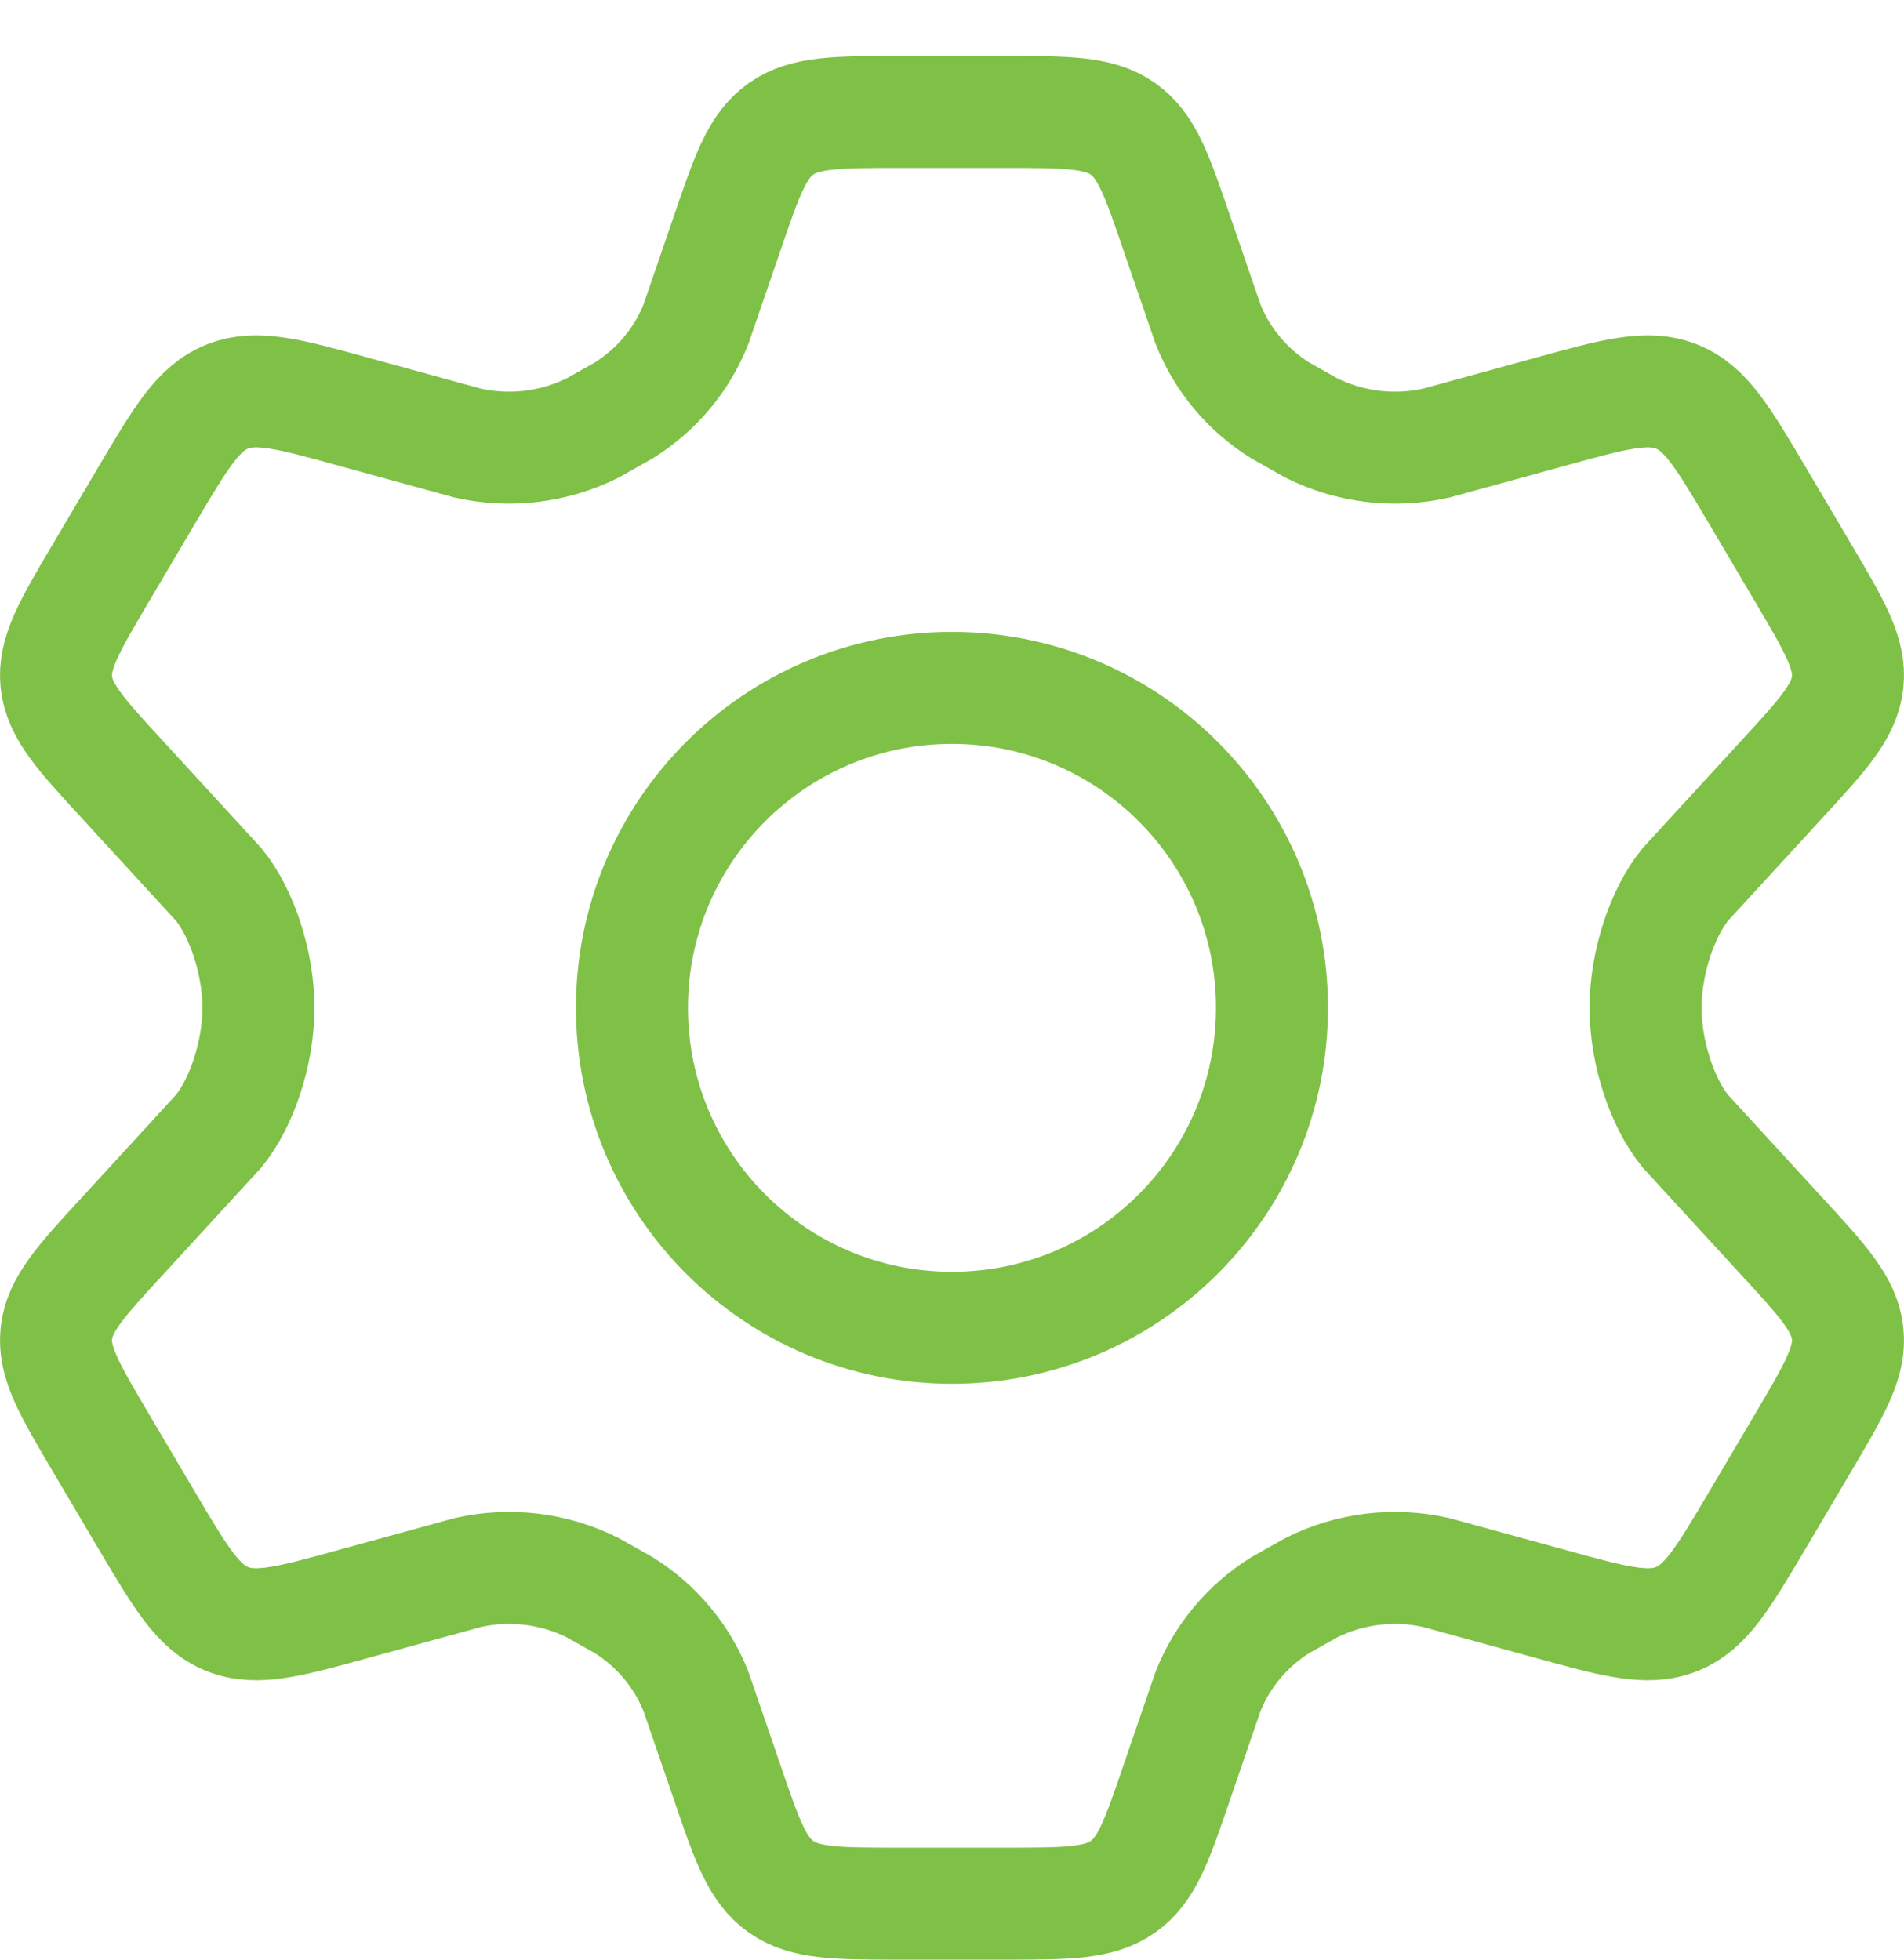 <svg width="34" height="35" viewBox="0 0 34 35" fill="none" xmlns="http://www.w3.org/2000/svg">
<path d="M32.188 10.214L31.378 8.843C30.765 7.807 30.459 7.288 29.938 7.082C29.416 6.875 28.827 7.038 27.648 7.364L25.646 7.914C24.893 8.083 24.104 7.987 23.416 7.643L22.864 7.332C22.274 6.964 21.821 6.422 21.57 5.784L21.022 4.188C20.662 3.132 20.482 2.604 20.053 2.302C19.624 2 19.054 2 17.915 2H16.085C14.946 2 14.376 2 13.947 2.302C13.518 2.604 13.338 3.132 12.978 4.188L12.43 5.784C12.179 6.422 11.726 6.964 11.136 7.332L10.584 7.643C9.896 7.987 9.107 8.083 8.354 7.914L6.352 7.364C5.173 7.038 4.584 6.875 4.062 7.082C3.541 7.288 3.235 7.807 2.622 8.843L1.812 10.214C1.238 11.185 0.951 11.671 1.007 12.188C1.063 12.705 1.447 13.122 2.216 13.956L3.908 15.8C4.321 16.31 4.615 17.2 4.615 18C4.615 18.8 4.321 19.689 3.908 20.2L2.216 22.044C1.447 22.878 1.063 23.294 1.007 23.812C0.951 24.329 1.238 24.815 1.812 25.786L2.622 27.157C3.235 28.193 3.541 28.712 4.062 28.918C4.584 29.125 5.173 28.962 6.352 28.636L8.354 28.086C9.107 27.916 9.897 28.012 10.584 28.357L11.137 28.668C11.726 29.036 12.179 29.578 12.43 30.216L12.978 31.812C13.338 32.868 13.518 33.396 13.947 33.698C14.376 34 14.946 34 16.085 34H17.915C19.054 34 19.624 34 20.053 33.698C20.482 33.396 20.662 32.868 21.022 31.812L21.57 30.216C21.821 29.578 22.274 29.036 22.863 28.668L23.416 28.357C24.104 28.012 24.893 27.916 25.646 28.086L27.648 28.636C28.827 28.962 29.416 29.125 29.938 28.918C30.459 28.712 30.765 28.193 31.378 27.157L32.188 25.786C32.762 24.815 33.049 24.329 32.993 23.812C32.937 23.294 32.553 22.878 31.784 22.044L30.092 20.2C29.679 19.689 29.385 18.8 29.385 18C29.385 17.2 29.679 16.31 30.092 15.8L31.784 13.956C32.553 13.122 32.937 12.705 32.993 12.188C33.049 11.671 32.762 11.185 32.188 10.214Z" stroke="#7FC047" stroke-width="2" stroke-linecap="round"/>
<path d="M22.714 18C22.714 21.156 20.155 23.715 16.999 23.715C13.844 23.715 11.285 21.156 11.285 18C11.285 14.845 13.844 12.286 16.999 12.286C20.155 12.286 22.714 14.845 22.714 18Z" stroke="#7FC047" stroke-width="2"/>
</svg>

